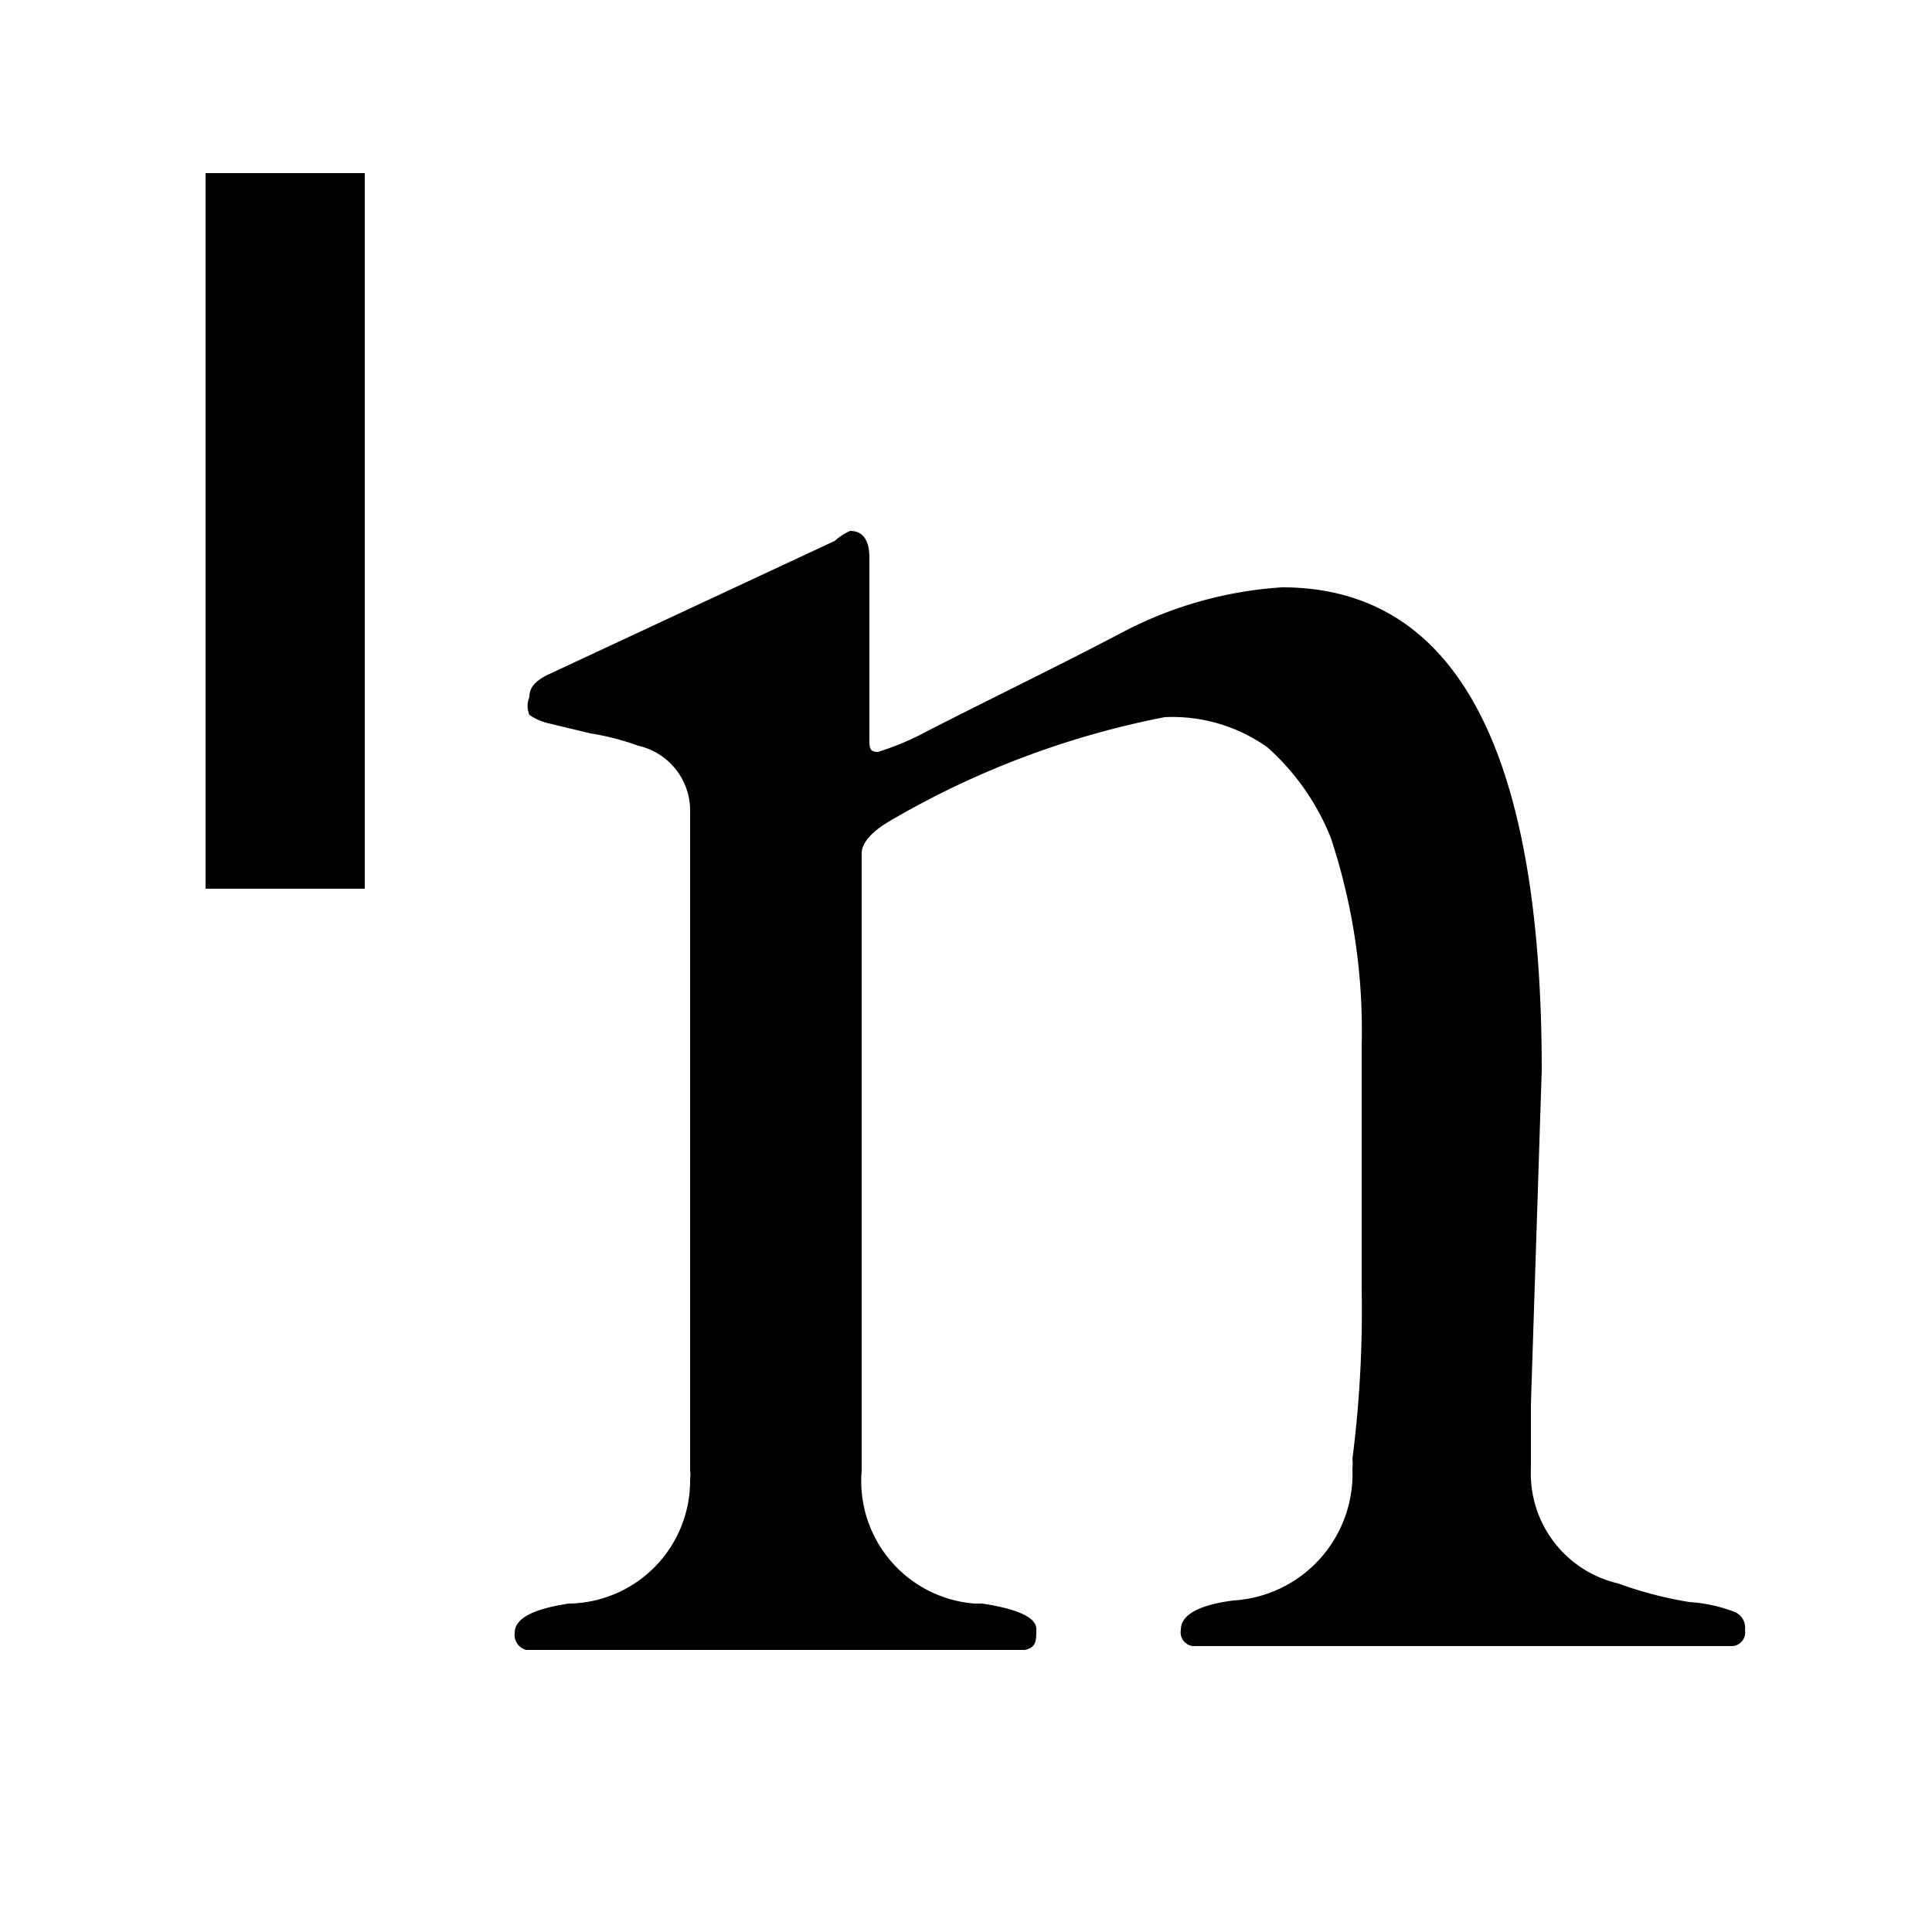 <svg id="Layer_1" data-name="Layer 1" xmlns="http://www.w3.org/2000/svg" viewBox="0 0 25 25"><path d="M17.62,16.67V13.53a7.91,7.91,0,0,0-.4-2.69,3.11,3.11,0,0,0-.82-1.17,2.12,2.12,0,0,0-1.33-.39,11.31,11.31,0,0,0-3.55,1.34c-.24.14-.36.28-.37.41v8a1.59,1.59,0,0,0,1.46,1.72h.1c.46.07.7.18.7.33s0,.24-.15.27H6.81a.2.2,0,0,1-.15-.22c0-.19.24-.31.7-.38a1.59,1.59,0,0,0,1.57-1.61.41.41,0,0,0,0-.11V10.51a.86.86,0,0,0-.67-.86,3.32,3.32,0,0,0-.62-.16L7.1,9.36a.71.71,0,0,1-.25-.11.3.3,0,0,1,0-.23c0-.12.07-.2.22-.28L10.8,7A.78.78,0,0,1,11,6.87c.16,0,.25.11.25.35V9.57c0,.1,0,.16.11.16A3.52,3.52,0,0,0,12,9.46c.84-.43,1.67-.83,2.49-1.26a5.14,5.14,0,0,1,2.1-.6q3.36,0,3.36,6.25l-.14,4.32V19a1.46,1.46,0,0,0,1.13,1.49,5,5,0,0,0,.92.24,2,2,0,0,1,.59.13.22.22,0,0,1,.13.23.18.18,0,0,1-.15.21h-7a.18.18,0,0,1-.15-.21c0-.19.22-.32.68-.38A1.64,1.64,0,0,0,17.5,19a.49.49,0,0,0,0-.12A15.17,15.17,0,0,0,17.62,16.67Z"/><path d="M4.72,2.24V11.5H2.66V2.24Z"/></svg>